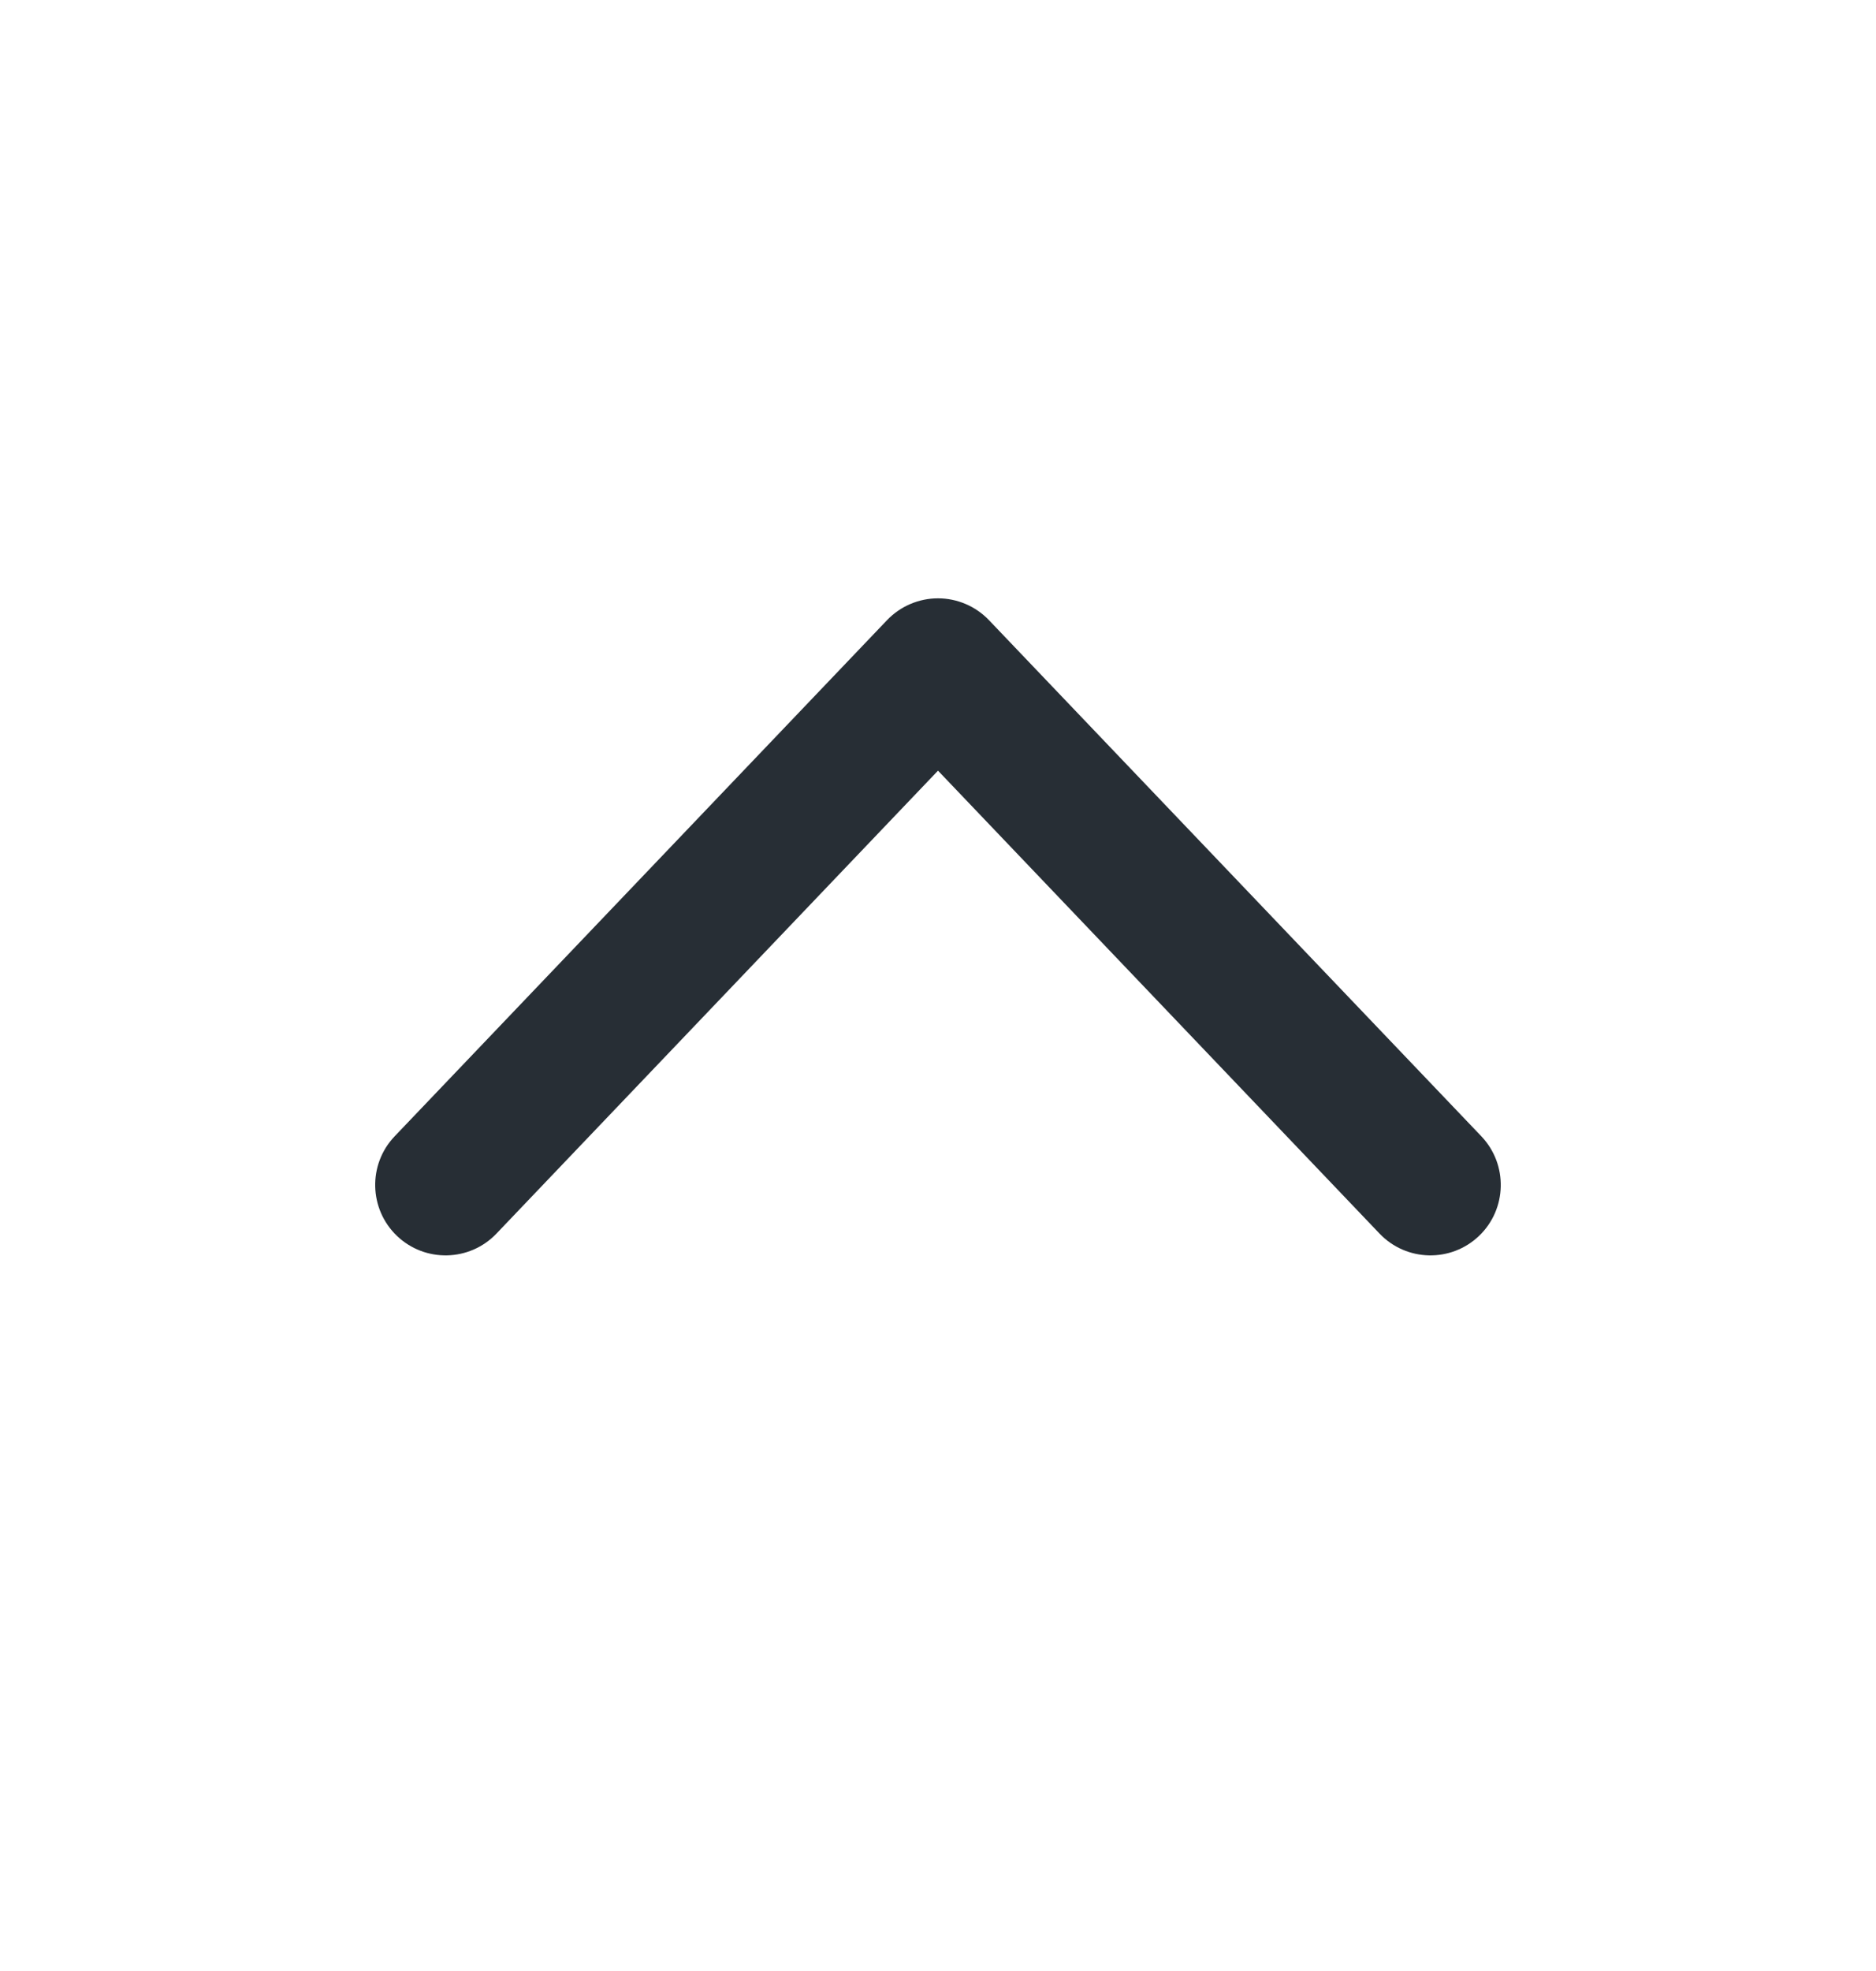 <svg xmlns="http://www.w3.org/2000/svg" width="20" height="21" viewBox="0 0 20 21" fill="none">
  <path fill-rule="evenodd" clip-rule="evenodd" d="M10 6.375C10.205 6.375 10.401 6.459 10.543 6.607L15.793 12.107C16.078 12.407 16.067 12.882 15.768 13.168C15.468 13.454 14.993 13.443 14.707 13.143L10 8.211L5.293 13.143C5.007 13.443 4.532 13.454 4.232 13.168C3.933 12.882 3.921 12.407 4.207 12.107L9.457 6.607C9.599 6.459 9.795 6.375 10 6.375Z" fill="#272E35"/>
</svg>